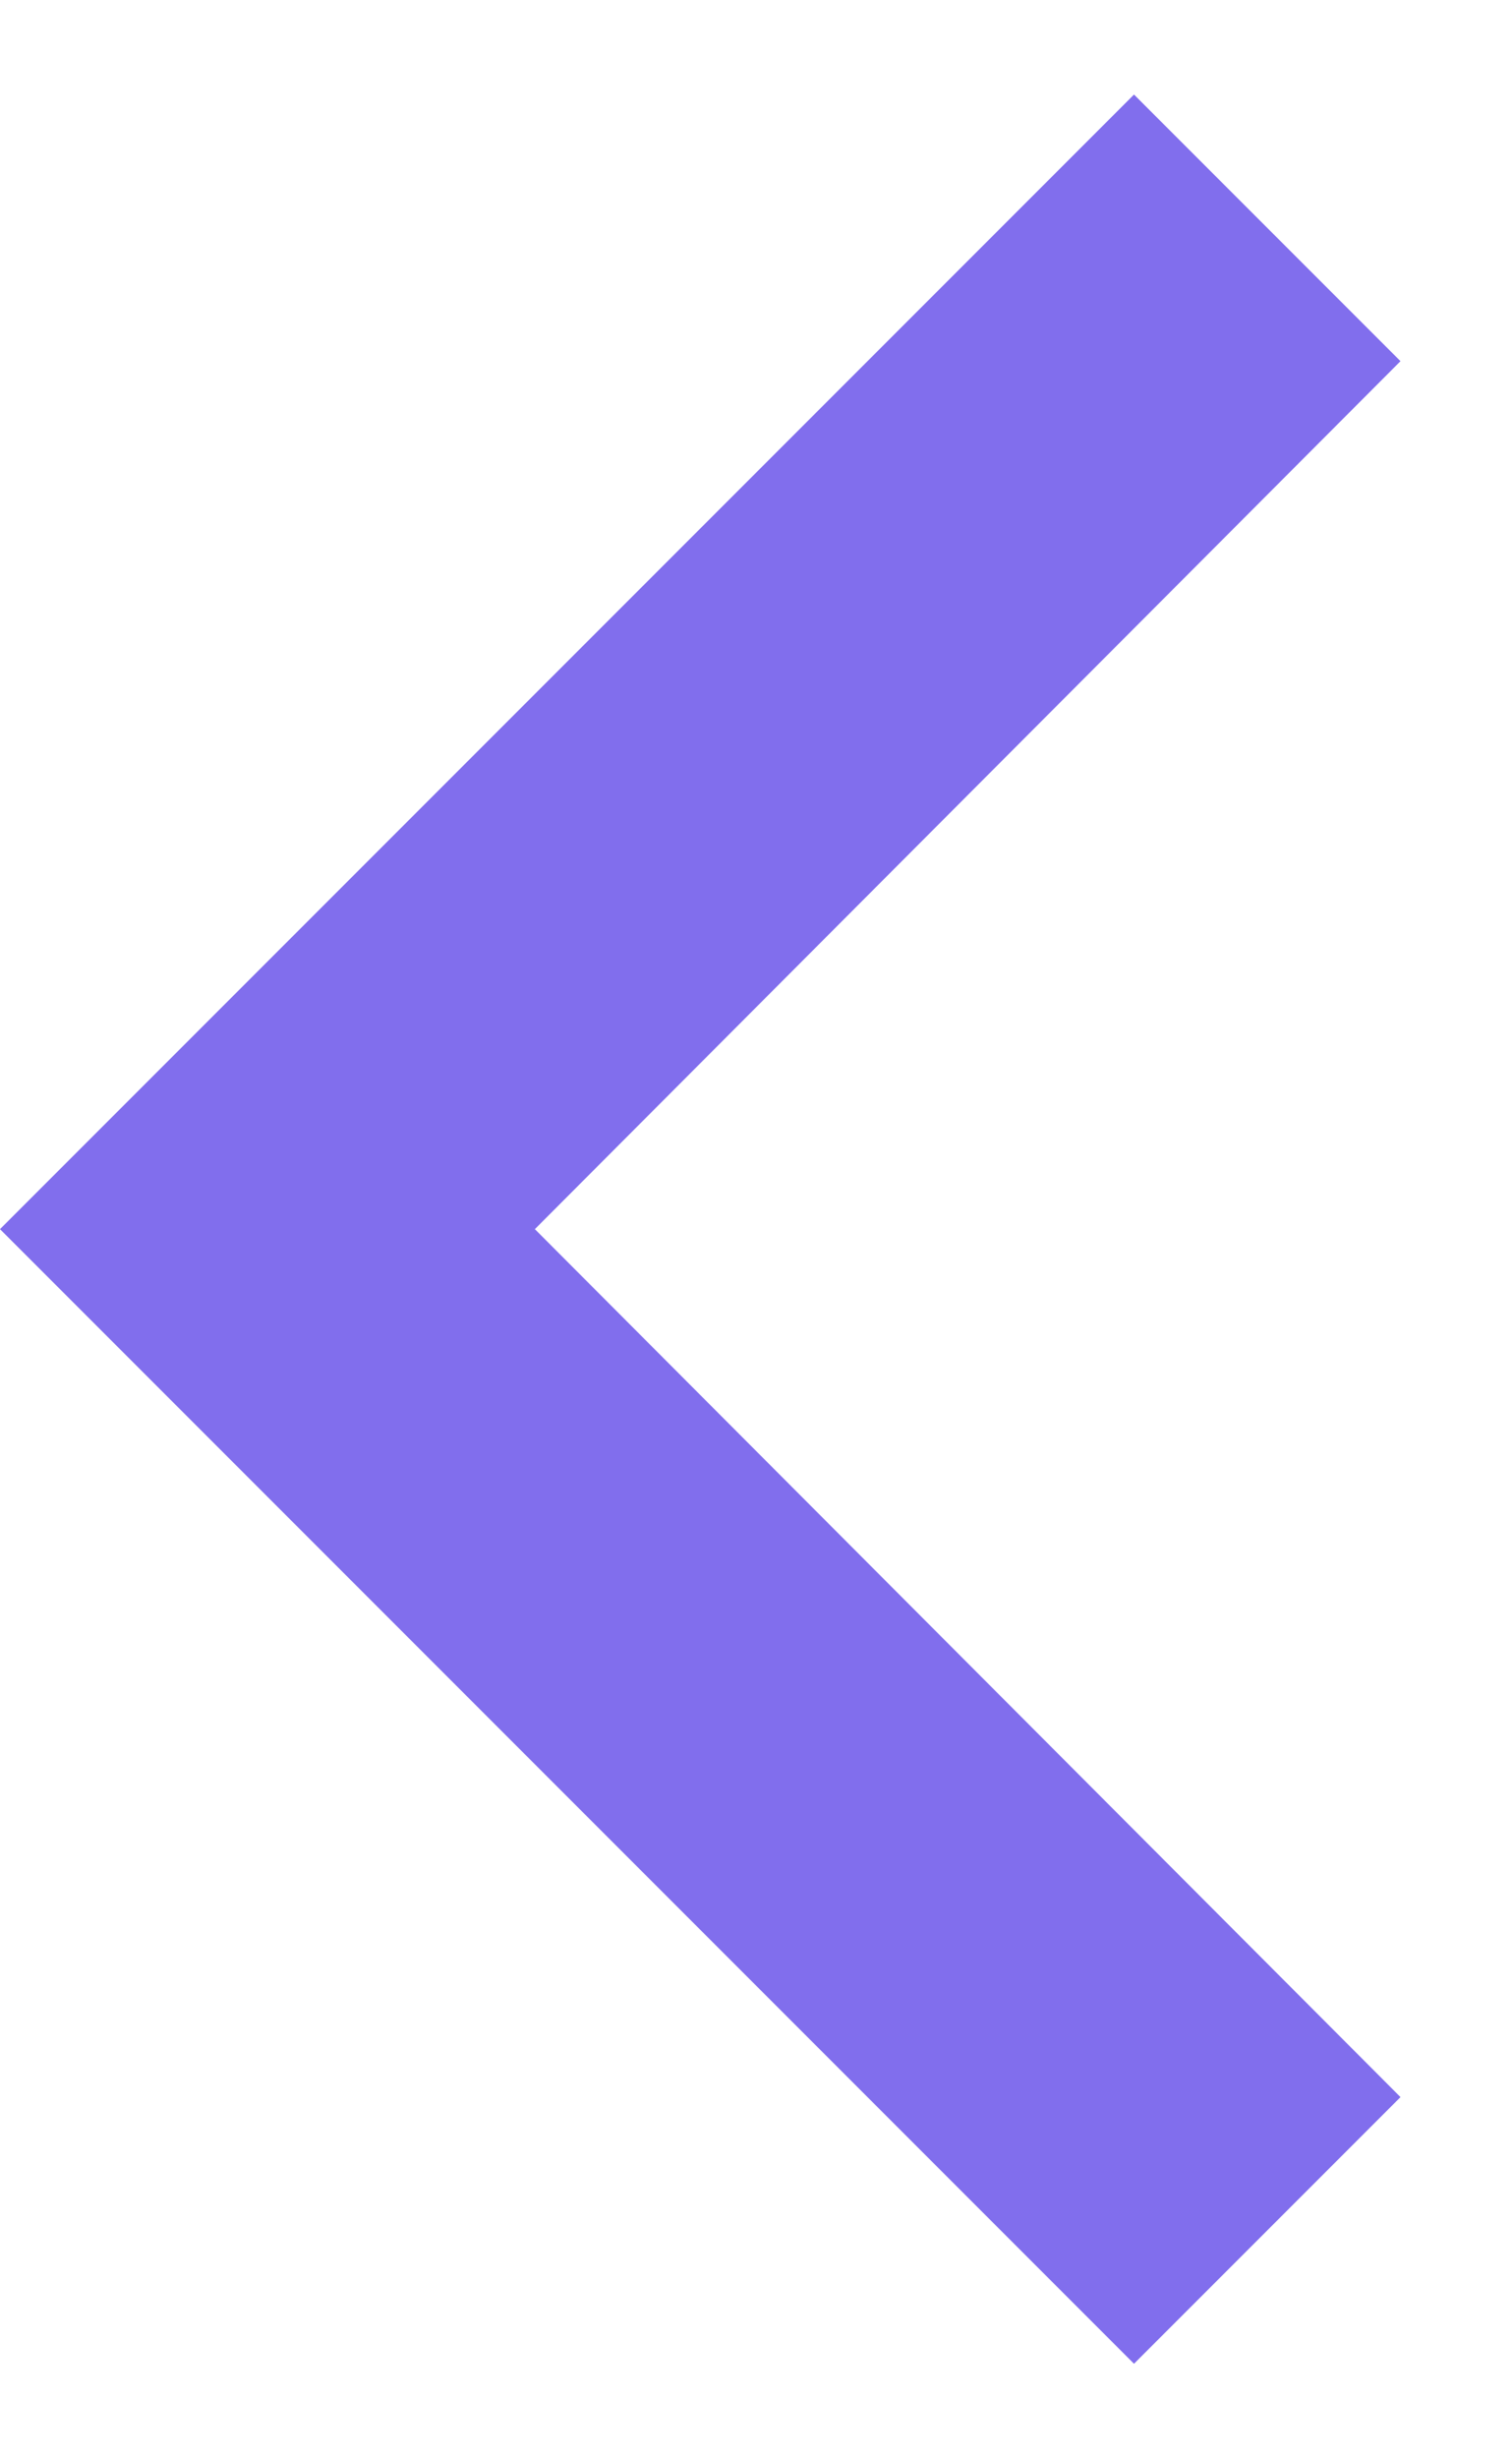 <svg xmlns="http://www.w3.org/2000/svg" width="8" height="13" fill="none" viewBox="0 0 8 13"><path fill="#816EED" fill-rule="evenodd" d="M7.41 11.09L2.83 6.5L7.41 1.91L6 0.5L0 6.5L6 12.5L7.41 11.09Z" clip-rule="evenodd"/></svg>